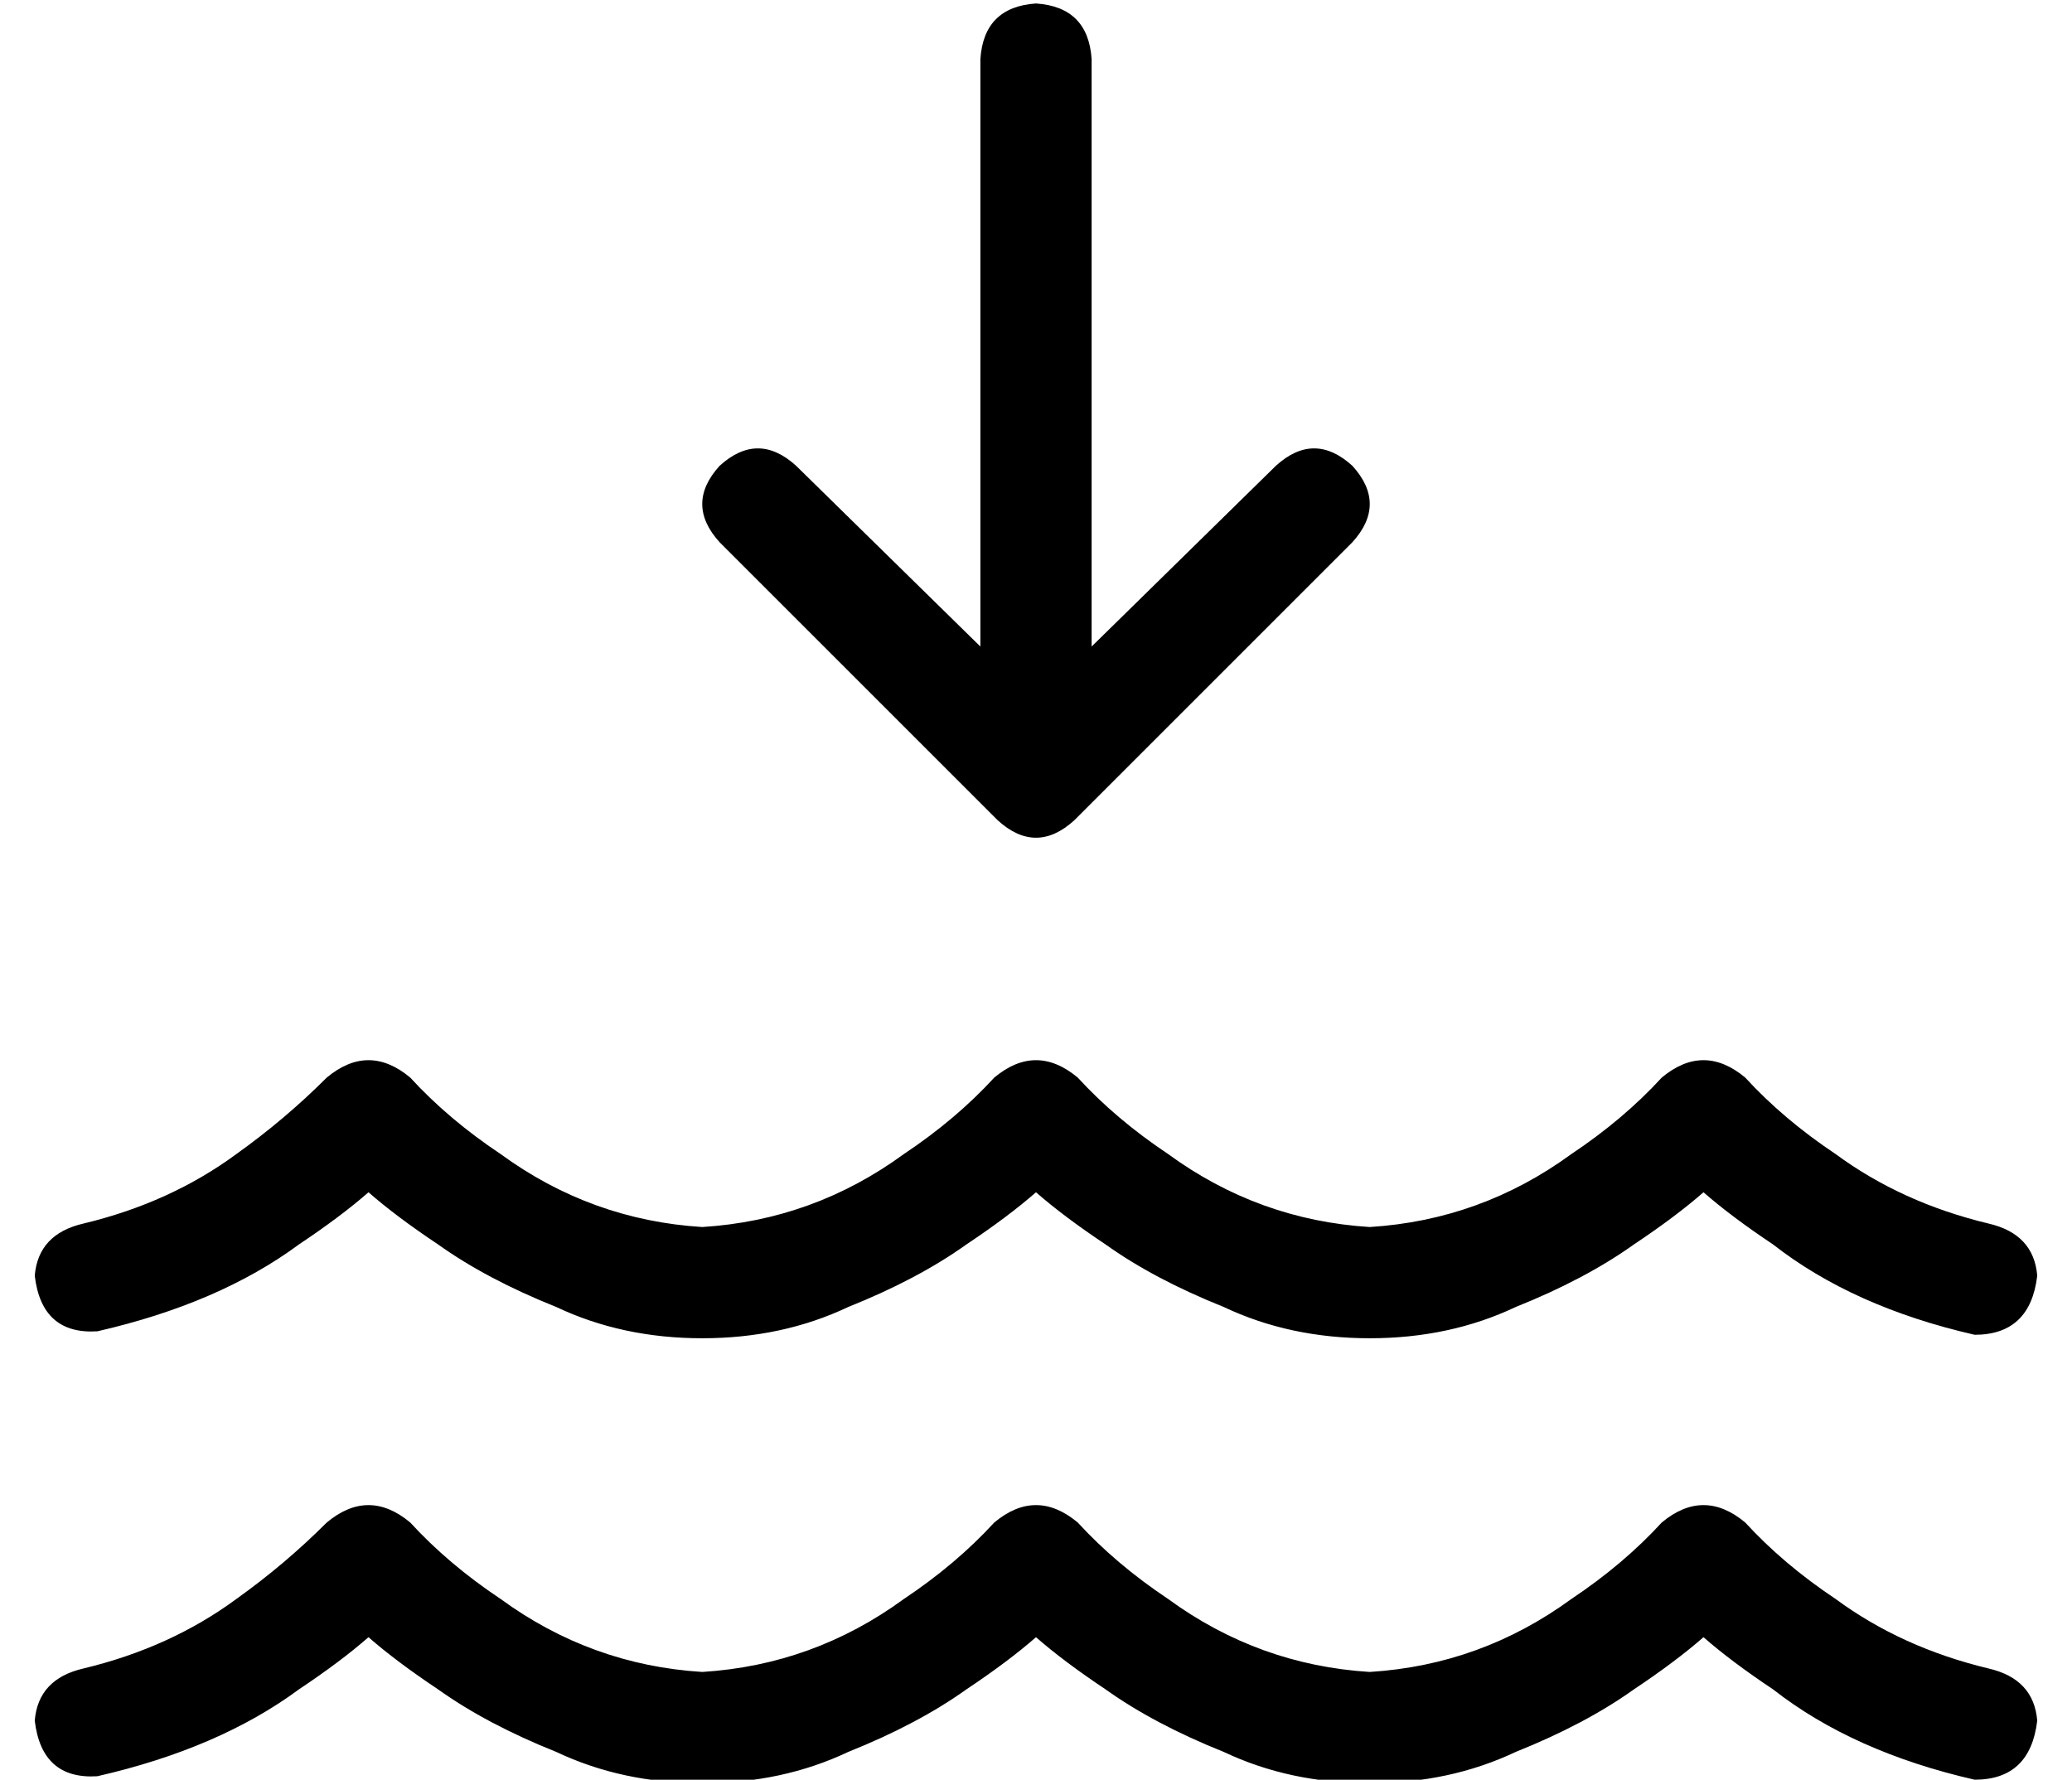 <?xml version="1.0" standalone="no"?>
<!DOCTYPE svg PUBLIC "-//W3C//DTD SVG 1.1//EN" "http://www.w3.org/Graphics/SVG/1.1/DTD/svg11.dtd" >
<svg xmlns="http://www.w3.org/2000/svg" xmlns:xlink="http://www.w3.org/1999/xlink" version="1.1" viewBox="-10 -40 596 512">
   <path fill="currentColor"
d="M288 -39q15 1 16 16v169v0l53 -52v0q11 -10 22 0q10 11 0 22l-80 80v0q-11 10 -22 0l-80 -80v0q-10 -11 0 -22q11 -10 22 0l53 52v0v-169v0q1 -15 16 -16v0zM134 420q26 19 58 21q32 -2 58 -21q15 -10 26 -22q12 -10 24 0q11 12 26 22q26 19 58 21q32 -2 58 -21
q15 -10 26 -22q12 -10 24 0q11 12 26 22q19 14 44 20q13 3 14 15q-2 17 -18 17q-35 -8 -58 -26q-12 -8 -20 -15q-8 7 -20 15q-14 10 -34 18q-19 9 -42 9t-42 -9q-20 -8 -34 -18q-12 -8 -20 -15q-8 7 -20 15q-14 10 -34 18q-19 9 -42 9t-42 -9q-20 -8 -34 -18q-12 -8 -20 -15
q-8 7 -20 15q-23 17 -58 25q-16 1 -18 -16q1 -12 14 -15q25 -6 44 -20q14 -10 26 -22q12 -10 24 0q11 12 26 22v0zM192 313q32 -2 58 -21q15 -10 26 -22q12 -10 24 0q11 12 26 22q26 19 58 21q32 -2 58 -21q15 -10 26 -22q12 -10 24 0q11 12 26 22q19 14 44 20q13 3 14 15
q-2 17 -18 17q-35 -8 -58 -26q-12 -8 -20 -15q-8 7 -20 15q-14 10 -34 18q-19 9 -42 9t-42 -9q-20 -8 -34 -18q-12 -8 -20 -15q-8 7 -20 15q-14 10 -34 18q-19 9 -42 9t-42 -9q-20 -8 -34 -18q-12 -8 -20 -15q-8 7 -20 15q-23 17 -58 25q-16 1 -18 -16q1 -12 14 -15
q25 -6 44 -20q14 -10 26 -22q12 -10 24 0q11 12 26 22q26 19 58 21v0z" />
</svg>
